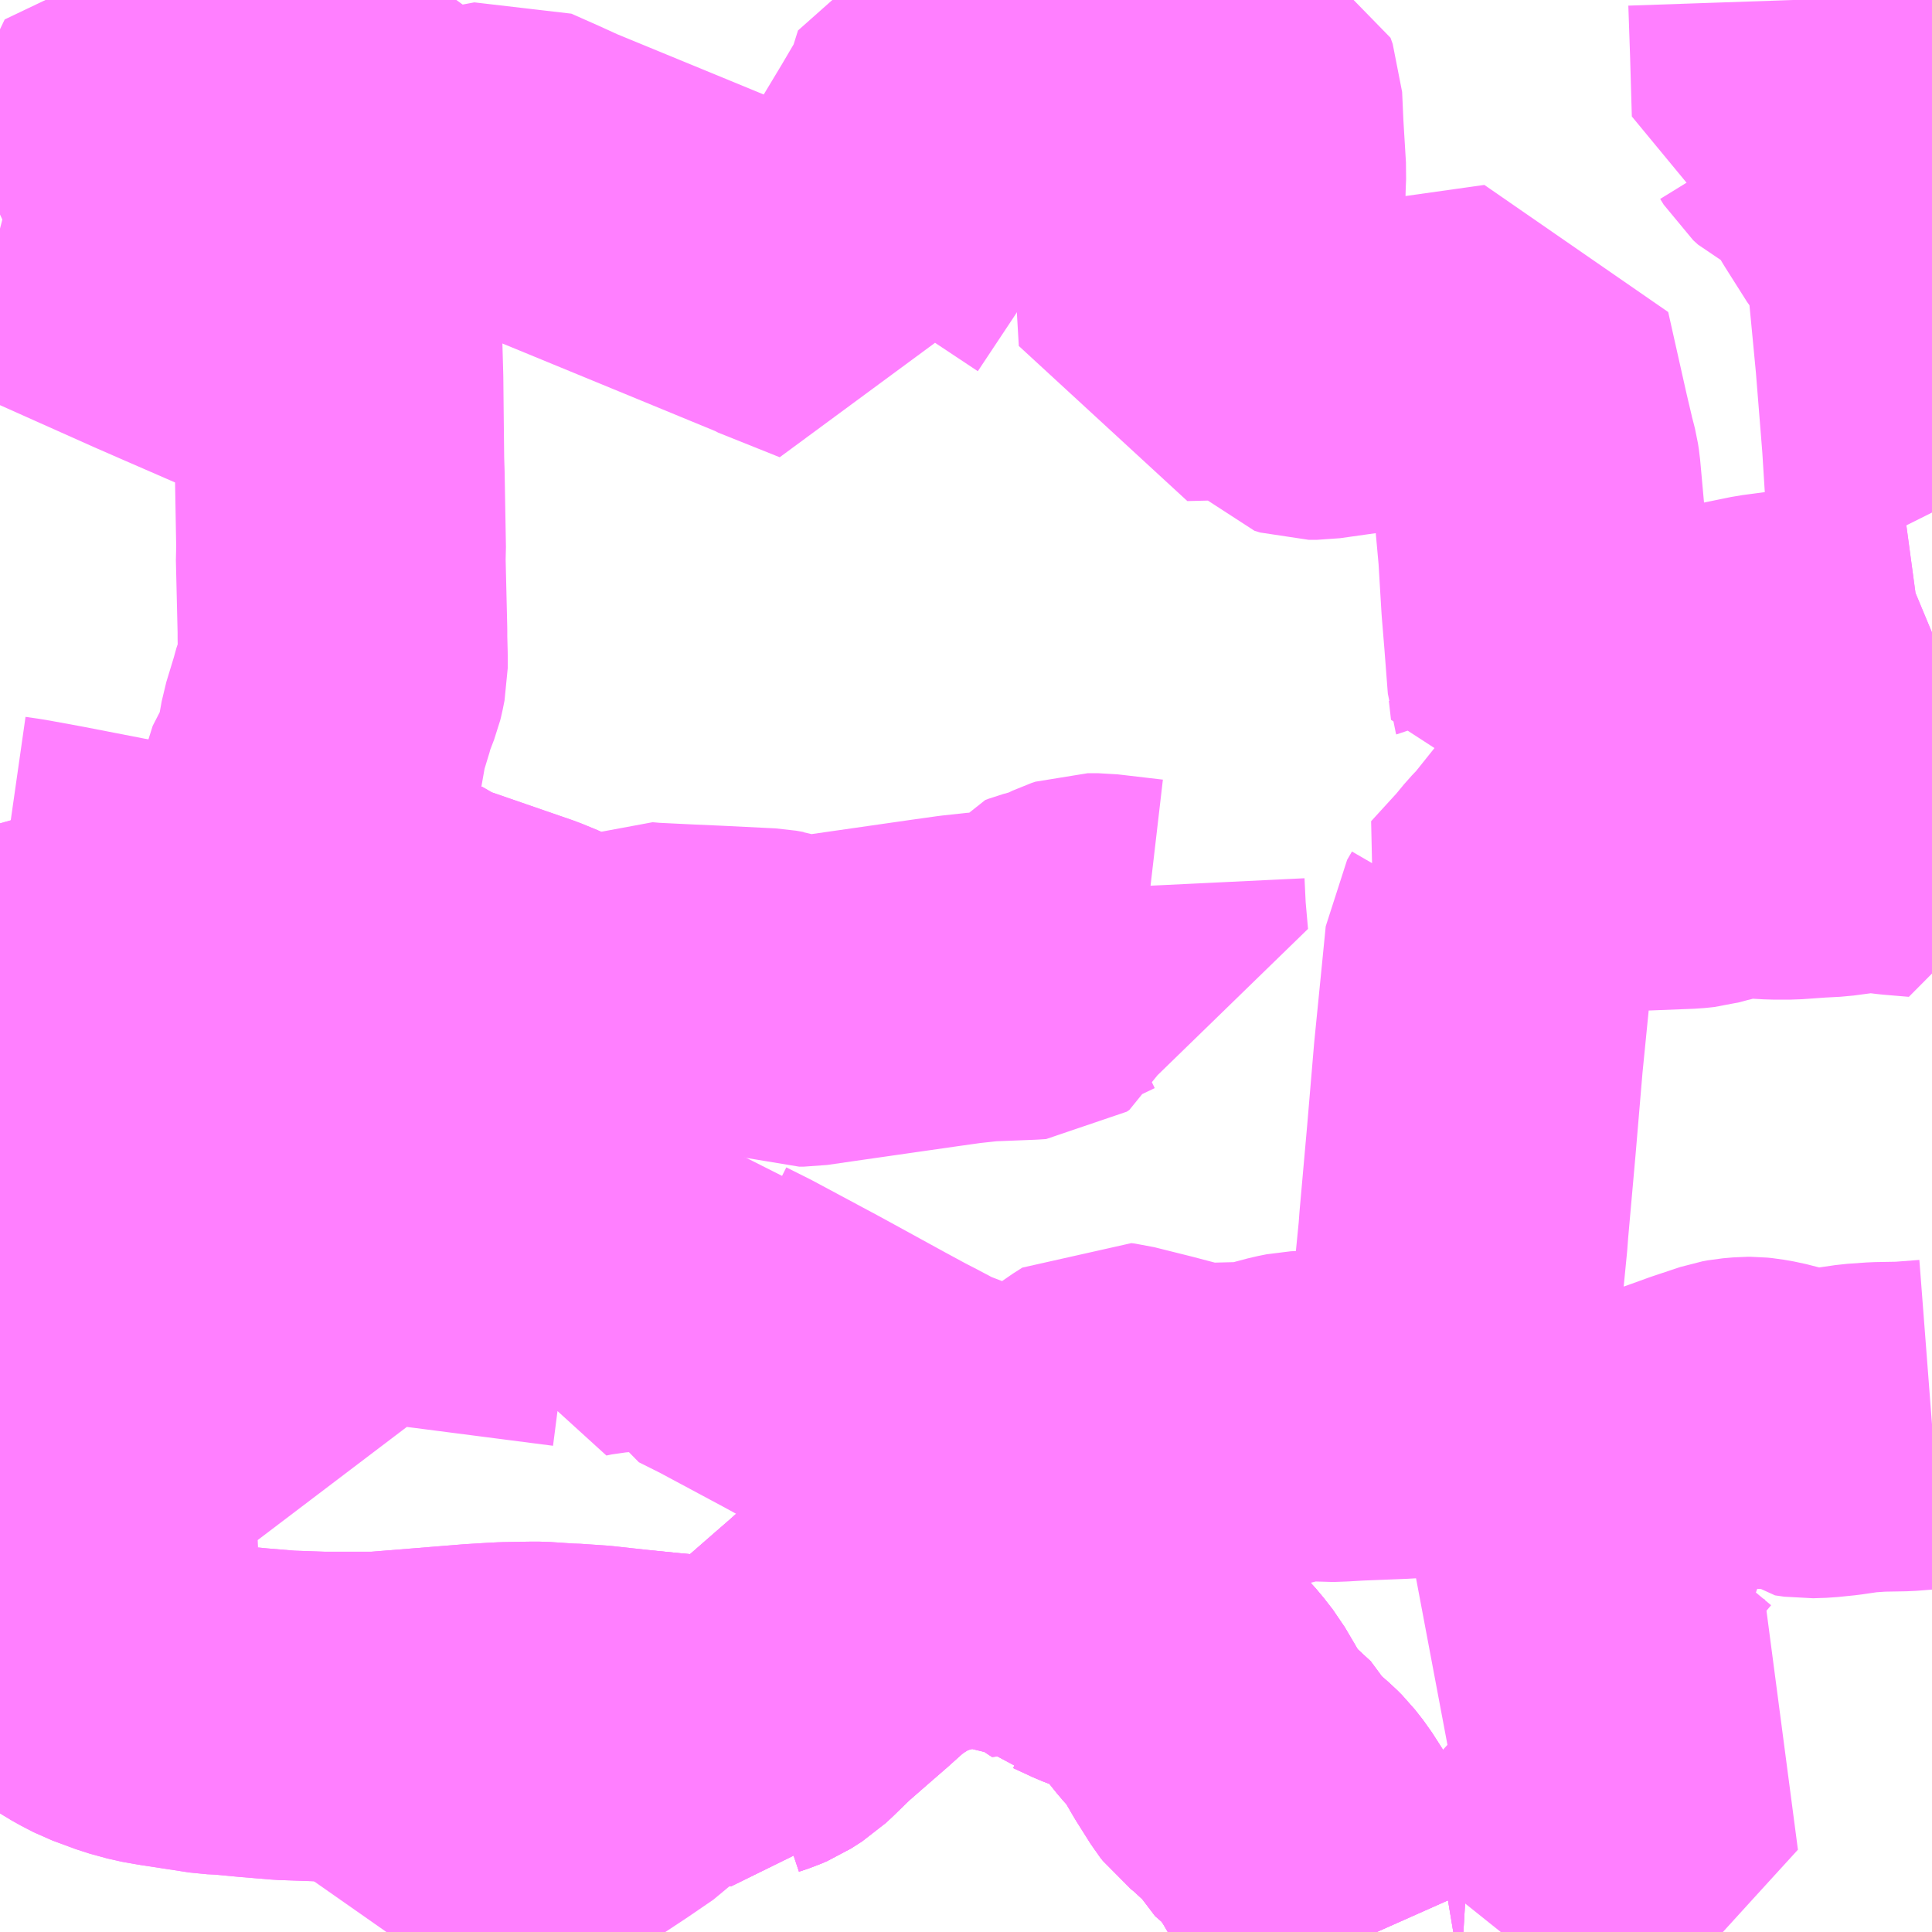 <?xml version="1.0" encoding="UTF-8"?>
<svg  xmlns="http://www.w3.org/2000/svg" xmlns:xlink="http://www.w3.org/1999/xlink" xmlns:go="http://purl.org/svgmap/profile" property="N07_001,N07_002,N07_003,N07_004,N07_005,N07_006,N07_007" viewBox="13987.793 -3893.555 4.395 4.395" go:dataArea="13987.79296875 -3893.5546875 4.39453125 4.39453125" >
<globalCoordinateSystem srsName="http://purl.org/crs/84" transform="matrix(100.0,0.0,0.0,-100.0,0.0,0.0)" />
<defs>
 <g id="p0" >
  <circle cx="0.0" cy="0.0" r="3" stroke="green" stroke-width="0.75" vector-effect="non-scaling-stroke" />
 </g>
</defs>
<g fill="none" fill-rule="evenodd" stroke="#FF00FF" stroke-width="0.75" opacity="0.5" vector-effect="non-scaling-stroke" stroke-linejoin="bevel" >
<path content="1,JRバス東北（株）,ドリーム鳥海号,1.0,1.0,1.0," xlink:title="1" d="M13987.793,-3890.553L13987.8,-3890.575L13987.806,-3890.603L13987.817,-3890.649L13987.835,-3890.74L13987.85,-3890.824L13987.858,-3890.905L13987.86,-3890.932L13987.867,-3891.046L13987.867,-3891.092L13987.868,-3891.104L13987.869,-3891.147L13987.866,-3891.246L13987.862,-3891.287L13987.856,-3891.349L13987.844,-3891.455L13987.831,-3891.519L13987.826,-3891.549L13987.822,-3891.567L13987.802,-3891.65L13987.793,-3891.682"/>
<path content="1,庄内交通（株）,酒田-山寺,7.0,5.0,5.0," xlink:title="1" d="M13991.122,-3889.16L13991.105,-3889.161L13991.099,-3889.16M13990.925,-3889.16L13990.921,-3889.169L13990.911,-3889.182L13990.889,-3889.2L13990.871,-3889.217L13990.842,-3889.247L13990.821,-3889.275L13990.801,-3889.304L13990.781,-3889.336L13990.76,-3889.372L13990.735,-3889.411L13990.717,-3889.434L13990.706,-3889.445L13990.667,-3889.479L13990.657,-3889.5L13990.617,-3889.537L13990.598,-3889.552L13990.591,-3889.561L13990.557,-3889.615L13990.552,-3889.624L13990.529,-3889.663L13990.508,-3889.69L13990.49,-3889.71L13990.47,-3889.735L13990.428,-3889.785L13990.419,-3889.792L13990.4,-3889.804L13990.382,-3889.816L13990.378,-3889.818L13990.351,-3889.833L13990.325,-3889.843L13990.299,-3889.853L13990.256,-3889.873L13990.255,-3889.872L13990.229,-3889.889L13990.21,-3889.894L13990.192,-3889.91L13990.166,-3889.922L13990.125,-3889.933L13990.047,-3889.952L13990.022,-3889.957L13989.999,-3889.957L13989.974,-3889.956L13989.95,-3889.951L13989.934,-3889.946L13989.855,-3889.924L13989.836,-3889.916L13989.803,-3889.896L13989.768,-3889.874L13989.739,-3889.851L13989.7,-3889.816L13989.662,-3889.783L13989.607,-3889.735L13989.571,-3889.7L13989.568,-3889.697L13989.552,-3889.682L13989.527,-3889.666L13989.513,-3889.66L13989.492,-3889.653L13989.482,-3889.638L13989.453,-3889.64L13989.365,-3889.643L13989.308,-3889.648L13989.238,-3889.655L13989.147,-3889.665L13989.088,-3889.669L13989.08,-3889.669L13989.02,-3889.673L13989.001,-3889.673L13988.944,-3889.672L13988.924,-3889.671L13988.875,-3889.668L13988.652,-3889.65L13988.527,-3889.65L13988.441,-3889.653L13988.369,-3889.659L13988.316,-3889.664L13988.304,-3889.665L13988.281,-3889.666L13988.229,-3889.674L13988.17,-3889.683L13988.136,-3889.689L13988.096,-3889.7L13988.042,-3889.72L13988.013,-3889.735L13987.856,-3889.83L13987.793,-3889.869"/>
<path content="1,庄内交通（株）,酒田-海ケ沢・中の俣・小林,20.0,18.5,17.5," xlink:title="1" d="M13987.793,-3889.869L13987.856,-3889.83L13988.013,-3889.735L13988.042,-3889.72L13988.096,-3889.7L13988.136,-3889.689L13988.17,-3889.683L13988.229,-3889.674L13988.281,-3889.666L13988.304,-3889.665L13988.316,-3889.664L13988.369,-3889.659L13988.441,-3889.653L13988.527,-3889.65L13988.652,-3889.65L13988.875,-3889.668L13988.924,-3889.671L13988.944,-3889.672L13989.001,-3889.673L13989.02,-3889.673L13989.08,-3889.669L13989.088,-3889.669L13989.147,-3889.665L13989.238,-3889.655L13989.308,-3889.648L13989.365,-3889.643L13989.453,-3889.64L13989.482,-3889.638L13989.492,-3889.653L13989.513,-3889.66L13989.527,-3889.666L13989.552,-3889.682L13989.568,-3889.697L13989.571,-3889.7L13989.607,-3889.735L13989.662,-3889.783L13989.7,-3889.816L13989.739,-3889.851L13989.768,-3889.874L13989.803,-3889.896L13989.836,-3889.916L13989.855,-3889.924L13989.934,-3889.946L13989.95,-3889.951L13989.974,-3889.956L13989.999,-3889.957L13990.022,-3889.957L13990.047,-3889.952L13990.125,-3889.933L13990.166,-3889.922L13990.192,-3889.91L13990.21,-3889.894L13990.229,-3889.889L13990.255,-3889.872L13990.256,-3889.873L13990.299,-3889.853L13990.325,-3889.843L13990.351,-3889.833L13990.378,-3889.818L13990.382,-3889.816L13990.4,-3889.804L13990.419,-3889.792L13990.428,-3889.785L13990.47,-3889.735L13990.49,-3889.71L13990.508,-3889.69L13990.529,-3889.663L13990.552,-3889.624L13990.557,-3889.615L13990.591,-3889.561L13990.598,-3889.552L13990.617,-3889.537L13990.657,-3889.5L13990.667,-3889.479L13990.706,-3889.445L13990.717,-3889.434L13990.735,-3889.411L13990.76,-3889.372L13990.781,-3889.336L13990.801,-3889.304L13990.821,-3889.275L13990.842,-3889.247L13990.871,-3889.217L13990.889,-3889.2L13990.911,-3889.182L13990.921,-3889.169L13990.925,-3889.16M13991.099,-3889.16L13991.105,-3889.161L13991.122,-3889.16"/>
<path content="1,羽後交通（株）,ドリーム鳥海号,1.0,1.0,1.0," xlink:title="1" d="M13987.793,-3890.553L13987.8,-3890.575L13987.806,-3890.603L13987.817,-3890.649L13987.835,-3890.74L13987.85,-3890.824L13987.858,-3890.905L13987.86,-3890.932L13987.867,-3891.046L13987.867,-3891.092L13987.868,-3891.104L13987.869,-3891.147L13987.866,-3891.246L13987.862,-3891.287L13987.856,-3891.349L13987.844,-3891.455L13987.831,-3891.519L13987.826,-3891.549L13987.822,-3891.567L13987.802,-3891.65L13987.793,-3891.682"/>
<path content="3,酒田市,南遊佐砂越駅線（月・水・金運行）,2.4,0.0,2.0," xlink:title="3" d="M13990.657,-3889.5L13990.617,-3889.537L13990.598,-3889.552L13990.591,-3889.561L13990.557,-3889.615L13990.552,-3889.624L13990.529,-3889.663L13990.508,-3889.69L13990.49,-3889.71L13990.47,-3889.735L13990.428,-3889.785L13990.419,-3889.792L13990.4,-3889.804L13990.382,-3889.816L13990.378,-3889.818L13990.351,-3889.833L13990.325,-3889.843L13990.299,-3889.853L13990.256,-3889.873L13990.255,-3889.872L13990.229,-3889.889L13990.21,-3889.894L13990.192,-3889.91L13990.166,-3889.922L13990.125,-3889.933L13990.047,-3889.952L13990.022,-3889.957L13989.999,-3889.957L13989.974,-3889.956L13989.95,-3889.951L13989.934,-3889.946L13989.855,-3889.924L13989.836,-3889.916L13989.803,-3889.896L13989.768,-3889.874L13989.739,-3889.851L13989.7,-3889.816L13989.662,-3889.783L13989.607,-3889.735L13989.571,-3889.7L13989.568,-3889.697L13989.552,-3889.682L13989.527,-3889.666L13989.513,-3889.66L13989.492,-3889.653L13989.482,-3889.638L13989.453,-3889.64L13989.365,-3889.643L13989.308,-3889.648L13989.238,-3889.655L13989.234,-3889.61L13989.228,-3889.582L13989.225,-3889.572L13989.214,-3889.553L13989.204,-3889.543L13989.147,-3889.504L13989.047,-3889.438L13988.98,-3889.396L13988.966,-3889.388L13988.931,-3889.368L13988.923,-3889.359L13988.914,-3889.358L13988.835,-3889.315L13988.778,-3889.284L13988.756,-3889.265L13988.742,-3889.253L13988.726,-3889.233L13988.71,-3889.215L13988.707,-3889.21L13988.686,-3889.18L13988.672,-3889.16"/>
<path content="3,酒田市,大平酒田駅線（火・木・土運行）,1.6,4.0,2.0," xlink:title="3" d="M13990.386,-3891.539L13990.389,-3891.477L13990.395,-3891.409L13990.292,-3891.421L13990.267,-3891.421L13990.258,-3891.418L13990.212,-3891.396L13990.196,-3891.393L13990.174,-3891.387L13990.166,-3891.384L13990.164,-3891.381L13990.162,-3891.376L13990.156,-3891.347L13990.154,-3891.342L13990.148,-3891.338L13990.133,-3891.337L13990.032,-3891.333L13989.977,-3891.327L13989.92,-3891.319L13989.683,-3891.285L13989.621,-3891.276L13989.611,-3891.276L13989.564,-3891.292L13989.556,-3891.293L13989.539,-3891.296L13989.418,-3891.302L13989.35,-3891.305L13989.268,-3891.309L13989.245,-3891.311L13989.161,-3891.27L13989.121,-3891.249L13989.113,-3891.261L13989.093,-3891.278L13989.073,-3891.289L13989.009,-3891.32L13988.975,-3891.334L13988.781,-3891.401L13988.772,-3891.409L13988.766,-3891.411L13988.675,-3891.416L13988.628,-3891.419L13988.609,-3891.421L13988.407,-3891.438L13988.389,-3891.441L13988.14,-3891.489L13988.043,-3891.508L13987.909,-3891.534L13987.849,-3891.545L13987.826,-3891.549L13987.798,-3891.553L13987.793,-3891.555"/>
<path content="3,酒田市,大平酒田駅線（火・木・土運行）,1.6,4.0,2.0," xlink:title="3" d="M13992.188,-3892.116L13992.164,-3892.106L13992.127,-3892.101L13992.134,-3892.045L13992.143,-3891.954L13992.143,-3891.952L13992.159,-3891.748L13992.167,-3891.661L13992.108,-3891.666L13992.06,-3891.672L13992.037,-3891.671L13992.035,-3891.672L13991.96,-3891.662L13991.922,-3891.66L13991.866,-3891.656L13991.827,-3891.656L13991.792,-3891.658L13991.773,-3891.661L13991.767,-3891.661L13991.739,-3891.661L13991.709,-3891.653L13991.691,-3891.647L13991.678,-3891.644L13991.652,-3891.637L13991.643,-3891.636L13991.633,-3891.635L13991.353,-3891.624L13991.297,-3891.554L13991.276,-3891.532L13991.262,-3891.515L13991.252,-3891.503L13991.189,-3891.434L13991.193,-3891.43L13991.182,-3891.411L13991.175,-3891.34L13991.156,-3891.149L13991.14,-3890.96L13991.123,-3890.769L13991.121,-3890.742L13991.114,-3890.671L13991.109,-3890.622L13991.082,-3890.34L13991.074,-3890.342L13991.056,-3890.342L13991.041,-3890.342L13991.029,-3890.341L13990.975,-3890.338L13990.875,-3890.334L13990.841,-3890.332L13990.813,-3890.331L13990.802,-3890.332L13990.768,-3890.335L13990.748,-3890.334L13990.728,-3890.33L13990.698,-3890.322L13990.656,-3890.311L13990.618,-3890.309L13990.611,-3890.309L13990.531,-3890.307L13990.516,-3890.308L13990.492,-3890.312L13990.412,-3890.333L13990.328,-3890.354L13990.32,-3890.355L13990.298,-3890.341L13990.238,-3890.296L13990.224,-3890.288L13990.194,-3890.279L13990.128,-3890.263L13990.114,-3890.259L13990.1,-3890.253L13990.056,-3890.222L13990.052,-3890.218L13989.974,-3890.271L13989.963,-3890.279L13989.945,-3890.288L13989.893,-3890.308L13989.844,-3890.334L13989.813,-3890.35L13989.765,-3890.376L13989.619,-3890.456L13989.466,-3890.538L13989.414,-3890.564L13989.374,-3890.648L13989.297,-3890.633L13989.267,-3890.629L13989.215,-3890.627L13989.176,-3890.624L13989.12,-3890.616L13989.096,-3890.611L13989.099,-3890.638L13988.556,-3890.708L13988.452,-3890.737L13988.445,-3890.701L13988.408,-3890.543L13988.404,-3890.525L13988.379,-3890.408L13988.363,-3890.409L13988.319,-3890.407L13988.189,-3890.411L13988.107,-3890.407L13988.062,-3890.303L13988.06,-3890.297L13987.987,-3890.131L13987.907,-3889.946L13987.856,-3889.83L13987.793,-3889.869"/>
<path content="3,酒田市,松山平田地区循環線,7.0,4.0,4.0," xlink:title="3" d="M13991.122,-3889.16L13991.105,-3889.161L13991.099,-3889.16M13990.925,-3889.16L13990.921,-3889.169L13990.911,-3889.182L13990.889,-3889.2L13990.871,-3889.217L13990.842,-3889.247L13990.821,-3889.275L13990.801,-3889.304L13990.781,-3889.336L13990.76,-3889.372L13990.735,-3889.411L13990.717,-3889.434L13990.706,-3889.445L13990.667,-3889.479L13990.657,-3889.5L13990.617,-3889.537"/>
<path content="3,酒田市,松山平田地区循環線,7.0,4.0,4.0," xlink:title="3" d="M13991.207,-3889.16L13991.215,-3889.17L13991.307,-3889.267L13991.309,-3889.274L13991.512,-3889.497L13991.606,-3889.6L13991.581,-3889.616L13991.488,-3889.694L13991.459,-3889.718L13991.389,-3889.779L13991.272,-3889.839L13991.295,-3889.865L13991.349,-3889.924L13991.373,-3889.952L13991.397,-3889.98L13991.412,-3890.006L13991.423,-3890.031L13991.439,-3890.071L13991.445,-3890.089L13991.459,-3890.121L13991.481,-3890.164L13991.49,-3890.196L13991.504,-3890.231L13991.516,-3890.24L13991.54,-3890.253L13991.555,-3890.255L13991.589,-3890.267L13991.624,-3890.279L13991.671,-3890.296L13991.734,-3890.317L13991.745,-3890.319L13991.768,-3890.321L13991.776,-3890.321L13991.786,-3890.32L13991.809,-3890.316L13991.848,-3890.306L13991.87,-3890.309L13991.884,-3890.297L13991.905,-3890.294L13991.935,-3890.295L13991.974,-3890.299L13992.022,-3890.306L13992.065,-3890.309L13992.123,-3890.31L13992.188,-3890.315"/>
<path content="3,酒田市,生石日本海総合病院線,2.4,0.0,2.0," xlink:title="3" d="M13987.793,-3891.113L13987.82,-3891.11L13987.832,-3891.108L13987.868,-3891.104L13987.904,-3891.099L13987.915,-3891.098L13987.957,-3891.093L13988.508,-3891.023L13988.515,-3891.023L13988.529,-3891.022L13988.944,-3891.016L13988.973,-3891.02L13989.175,-3890.994L13989.199,-3890.99L13989.186,-3891.028L13989.178,-3891.06L13989.176,-3891.07L13989.163,-3891.12L13989.155,-3891.158L13989.142,-3891.203L13989.138,-3891.211L13989.127,-3891.241L13989.121,-3891.249L13989.113,-3891.261L13989.093,-3891.278L13989.073,-3891.289L13989.009,-3891.32L13988.975,-3891.334L13988.781,-3891.401L13988.772,-3891.409L13988.766,-3891.411L13988.675,-3891.416L13988.628,-3891.419L13988.609,-3891.421L13988.407,-3891.438L13988.389,-3891.441L13988.439,-3891.604L13988.469,-3891.699L13988.498,-3891.791L13988.516,-3891.815L13988.53,-3891.894L13988.548,-3891.953L13988.55,-3891.962L13988.552,-3891.968L13988.567,-3892.007L13988.569,-3892.015L13988.573,-3892.035L13988.573,-3892.064L13988.572,-3892.103L13988.572,-3892.12L13988.568,-3892.289L13988.569,-3892.304L13988.566,-3892.475L13988.565,-3892.506L13988.564,-3892.596L13988.563,-3892.693L13988.56,-3892.8L13988.546,-3892.792L13988.509,-3892.781L13988.472,-3892.775L13988.437,-3892.775L13988.403,-3892.779L13988.36,-3892.793L13988.229,-3892.85L13988.158,-3892.881L13987.914,-3892.99L13987.824,-3893.027L13987.793,-3893.035M13987.793,-3893.067L13987.89,-3893.112L13987.923,-3893.191L13988.037,-3893.159L13988.055,-3893.185L13988.059,-3893.184L13988.06,-3893.195L13988.063,-3893.206L13988.072,-3893.214L13988.09,-3893.231L13988.101,-3893.246L13988.104,-3893.254L13988.106,-3893.274L13988.12,-3893.303L13988.142,-3893.349L13988.213,-3893.332L13988.213,-3893.331L13988.244,-3893.327L13988.273,-3893.326L13988.288,-3893.326L13988.382,-3893.322L13988.532,-3893.313L13988.538,-3893.312L13988.551,-3893.312L13988.63,-3893.306L13988.635,-3893.294L13988.628,-3893.244L13988.617,-3893.227L13988.556,-3893.165L13988.591,-3893.15L13988.598,-3893.143L13988.602,-3893.129L13988.603,-3893.119L13988.621,-3893.119L13988.675,-3893.119L13988.752,-3893.162L13988.761,-3893.162L13988.795,-3893.159L13988.802,-3893.155L13988.941,-3893.181L13989.002,-3893.154L13989.048,-3893.133L13989.33,-3893.017L13989.563,-3892.921L13989.566,-3892.919L13989.656,-3892.883L13989.706,-3892.863L13989.704,-3892.888L13989.703,-3892.907L13989.705,-3892.918L13989.788,-3893.043L13989.829,-3893.109L13989.894,-3893.217L13989.924,-3893.268L13989.943,-3893.3L13989.966,-3893.373L13990.035,-3893.386L13990.078,-3893.391L13990.135,-3893.397L13990.159,-3893.398L13990.188,-3893.404L13990.227,-3893.411L13990.256,-3893.405L13990.451,-3893.373L13990.579,-3893.35L13990.59,-3893.348L13990.603,-3893.343L13990.608,-3893.329L13990.611,-3893.262L13990.617,-3893.163L13990.616,-3893.139"/>
<path content="3,酒田市,生石日本海総合病院線,2.4,0.0,2.0," xlink:title="3" d="M13990.616,-3893.139L13990.636,-3893.139"/>
<path content="3,酒田市,生石日本海総合病院線,2.4,0.0,2.0," xlink:title="3" d="M13990.616,-3893.139L13990.614,-3893.064L13990.604,-3893.017L13990.602,-3893.006L13990.473,-3893.003L13990.478,-3892.909L13990.485,-3892.79L13990.65,-3892.794L13990.671,-3892.791L13990.68,-3892.79L13990.693,-3892.784L13990.705,-3892.775L13990.726,-3892.75L13990.73,-3892.742L13990.75,-3892.714L13990.757,-3892.706L13990.77,-3892.702L13990.789,-3892.702L13991.222,-3892.763L13991.264,-3892.576L13991.276,-3892.525L13991.277,-3892.52L13991.283,-3892.497L13991.285,-3892.489L13991.287,-3892.476L13991.303,-3892.3L13991.31,-3892.183L13991.316,-3892.11L13991.324,-3892.006L13991.325,-3892.003L13991.329,-3891.968L13991.33,-3891.959L13991.352,-3891.966L13991.556,-3892.007L13991.596,-3892.014L13991.806,-3892.057L13991.882,-3892.067L13991.887,-3892.068L13992.045,-3892.091L13992.127,-3892.101L13992.164,-3892.106L13992.188,-3892.116M13992.188,-3892.389L13992.186,-3892.393L13992.176,-3892.553L13992.161,-3892.74L13992.144,-3892.918L13992.137,-3892.97L13992.133,-3893.005L13992.129,-3893.015L13992.122,-3893.022L13992.106,-3893.041L13992.084,-3893.069L13992.034,-3893.148L13992.008,-3893.192L13991.983,-3893.225L13991.941,-3893.26L13991.908,-3893.276L13991.897,-3893.286L13991.889,-3893.299L13991.88,-3893.301L13991.876,-3893.438L13991.872,-3893.555"/>
</g>
</svg>
